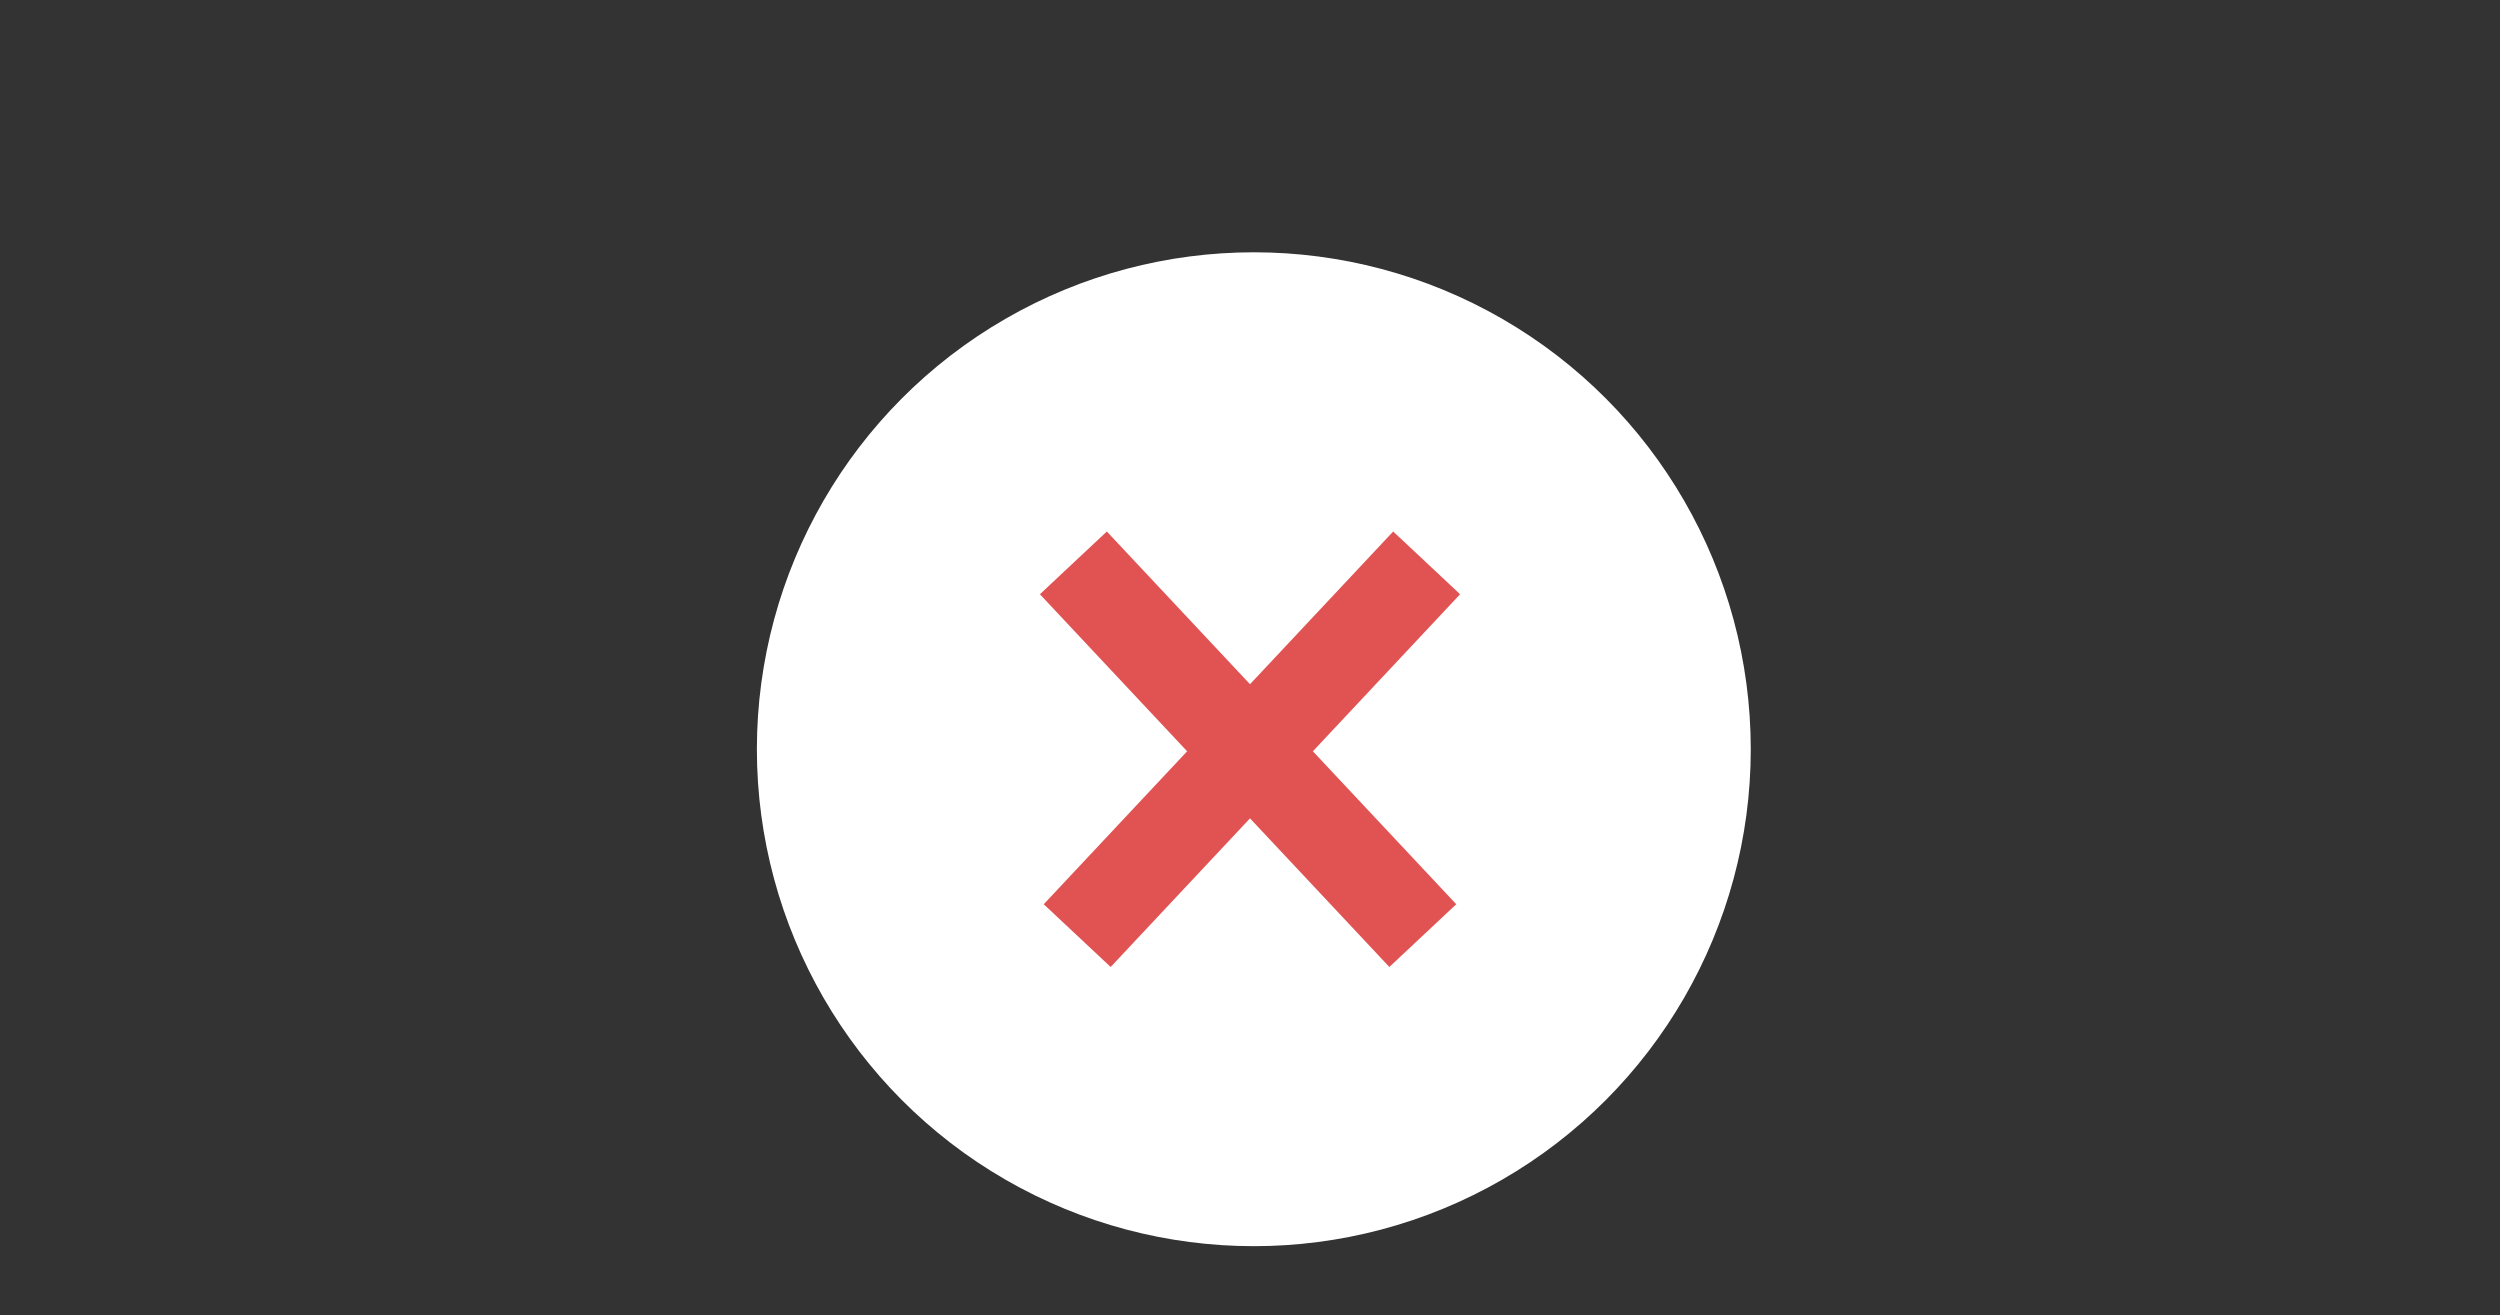 <svg width="327" height="172" viewBox="0 0 327 172" fill="none" xmlns="http://www.w3.org/2000/svg">
<rect x="0" y="0" width="327" height="172" fill="#333333" stroke="none"/>
<circle cx="164" cy="98" r="65" fill="white"/>
<path d="M145 118L182.5 78" stroke="#E15353" stroke-width="12" stroke-linecap="square"/>
<path d="M182 118L144.5 78" stroke="#E15353" stroke-width="12" stroke-linecap="square"/>
</svg>
